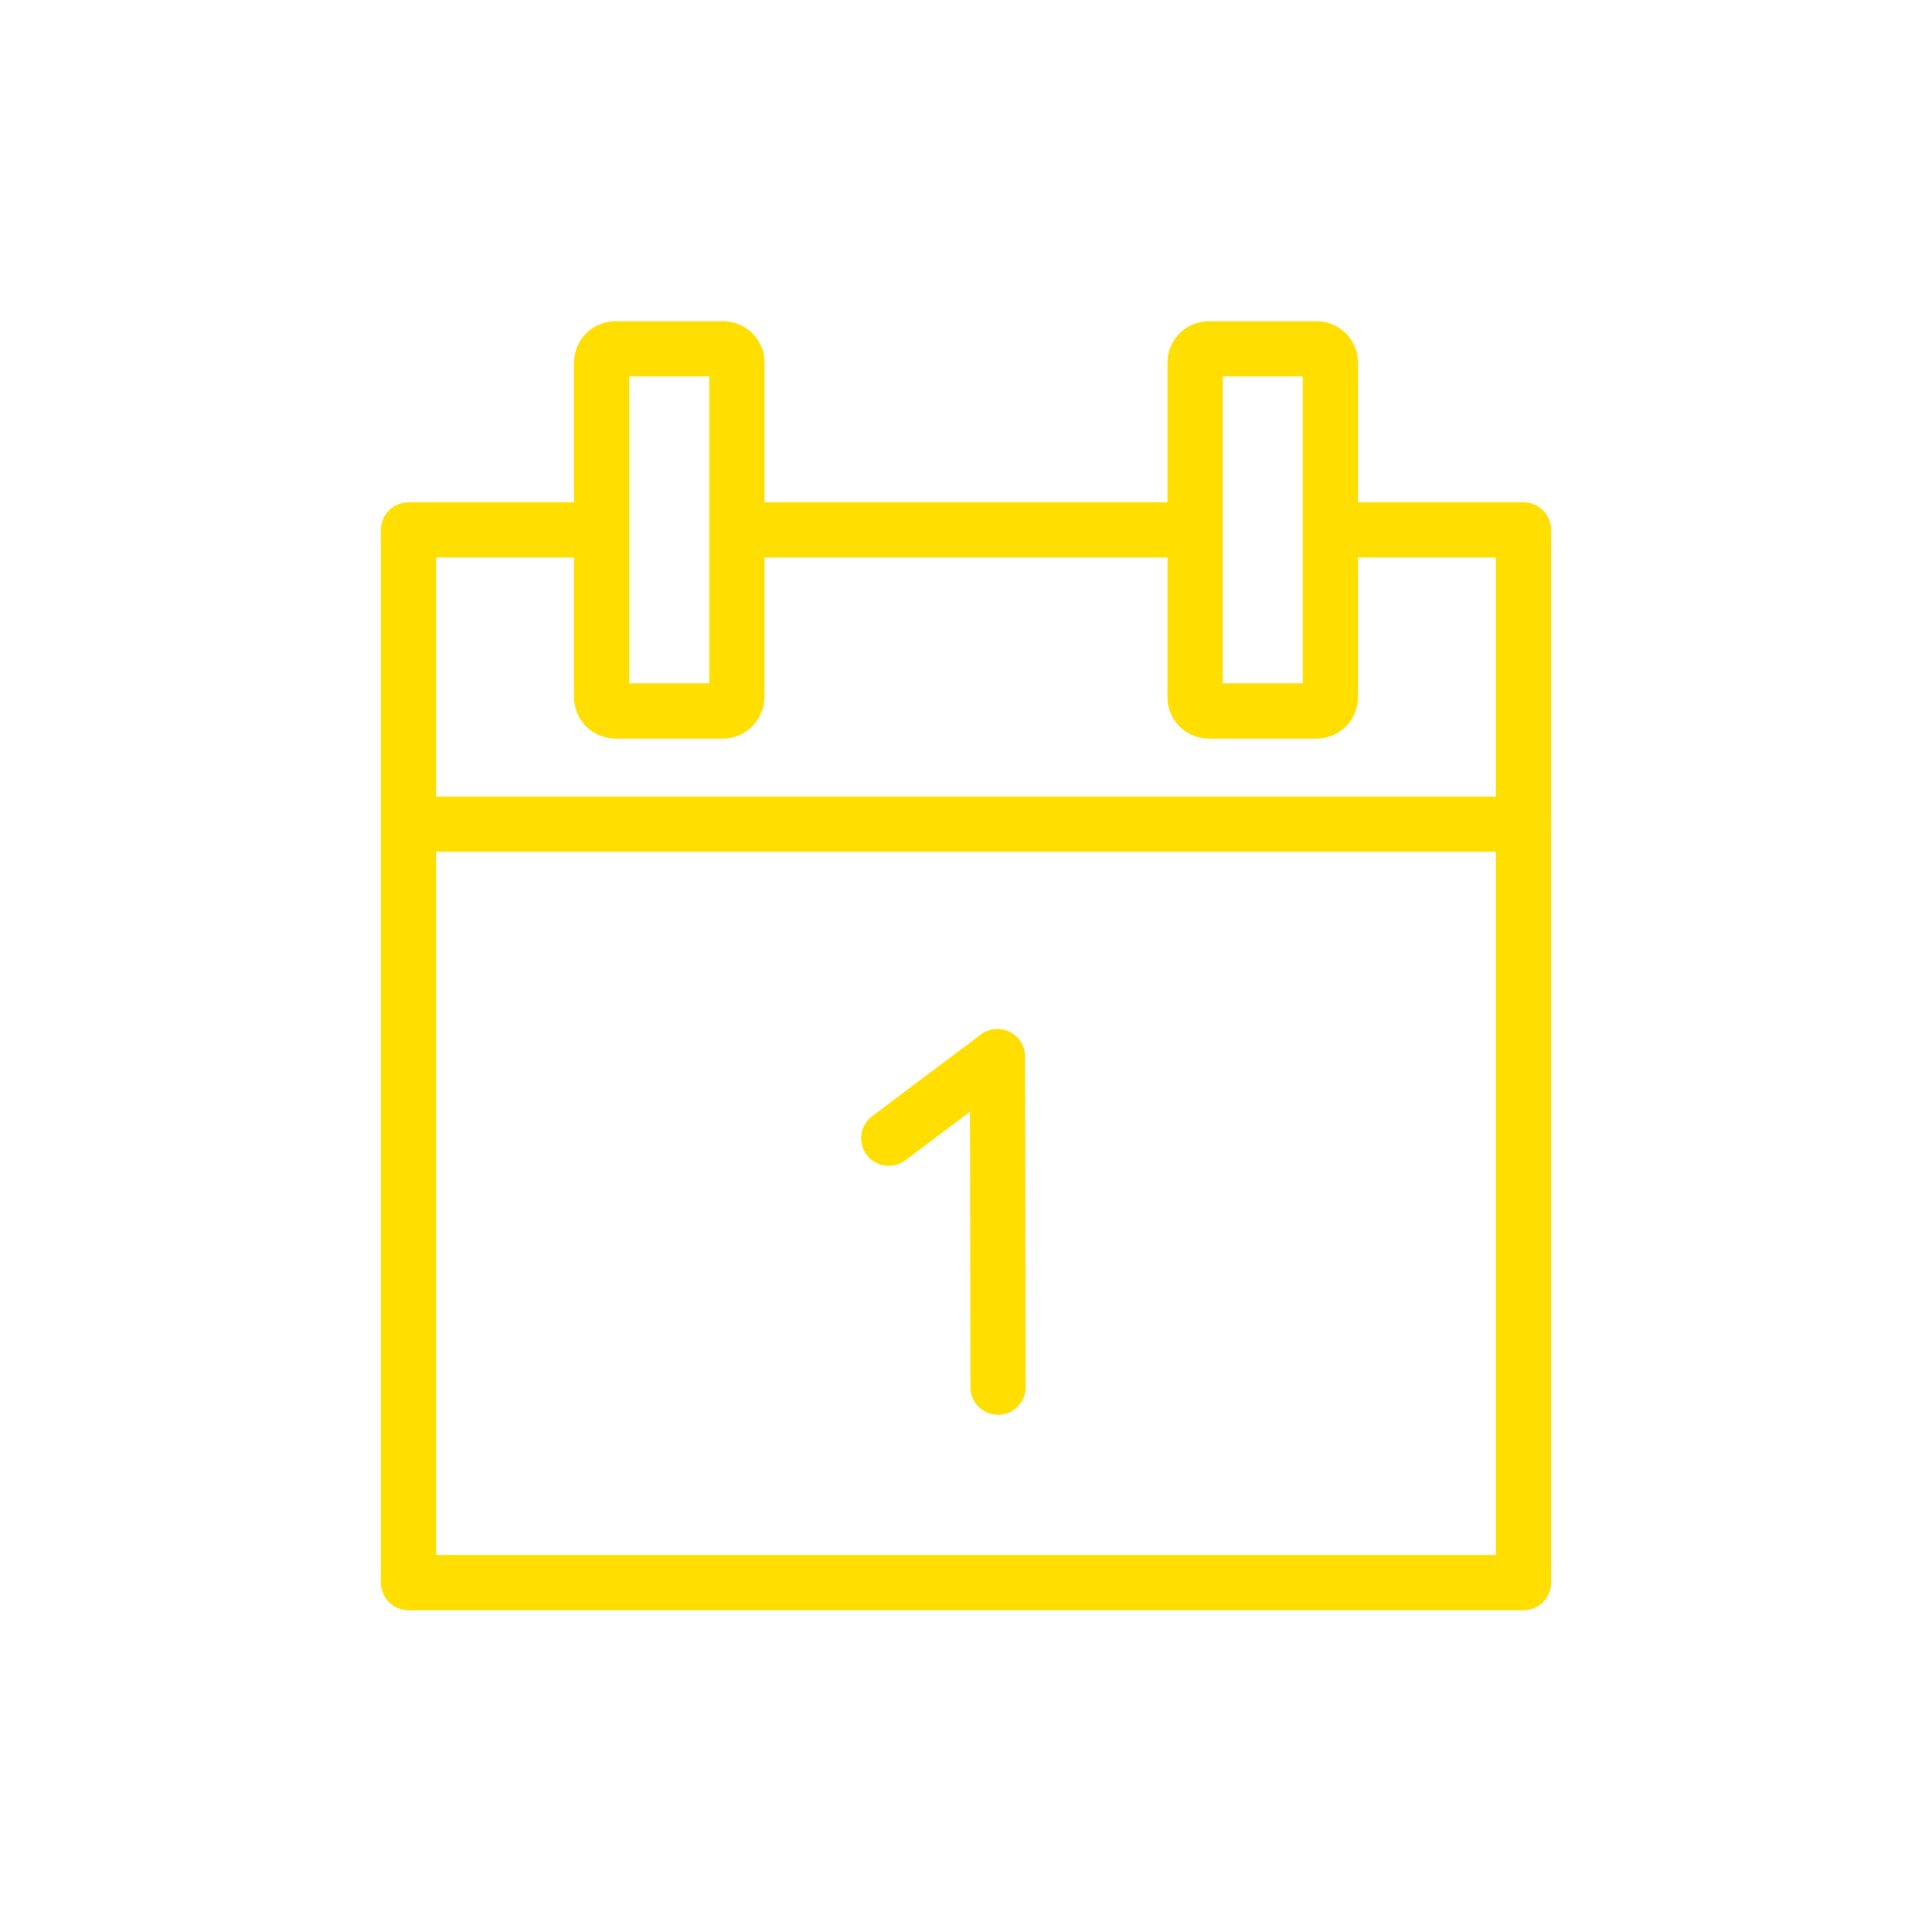 <?xml version="1.0" encoding="utf-8"?>
<!-- Generator: Adobe Illustrator 21.1.0, SVG Export Plug-In . SVG Version: 6.00 Build 0)  -->
<svg version="1.1" xmlns="http://www.w3.org/2000/svg" xmlns:xlink="http://www.w3.org/1999/xlink" x="0px" y="0px"
	 viewBox="0 0 350 350" enable-background="new 0 0 350 350" xml:space="preserve">
<g id="Yellow_15_">
	
		<polyline fill="none" stroke="#FFDE00" stroke-width="10" stroke-linecap="round" stroke-linejoin="round" stroke-miterlimit="10" points="
		242.8,96 276,96 276,286.7 74,286.7 74,96 107.5,96 		"/>
	
		<line fill="none" stroke="#FFDE00" stroke-width="10" stroke-linecap="round" stroke-linejoin="round" stroke-miterlimit="10" x1="135" y1="96" x2="215" y2="96"/>
	
		<line fill="none" stroke="#FFDE00" stroke-width="10" stroke-linecap="round" stroke-linejoin="round" stroke-miterlimit="10" x1="74" y1="149.3" x2="276" y2="149.3"/>
	<g>
		
			<path fill="none" stroke="#FFDE00" stroke-width="10" stroke-linecap="round" stroke-linejoin="round" stroke-miterlimit="10" d="
			M131,128.8h-19.5c-1.4,0-2.5-1.1-2.5-2.5V65.7c0-1.4,1.1-2.5,2.5-2.5H131c1.4,0,2.5,1.1,2.5,2.5v60.6
			C133.4,127.7,132.3,128.8,131,128.8z"/>
		
			<path fill="none" stroke="#FFDE00" stroke-width="10" stroke-linecap="round" stroke-linejoin="round" stroke-miterlimit="10" d="
			M238.5,128.8H219c-1.4,0-2.5-1.1-2.5-2.5V65.7c0-1.4,1.1-2.5,2.5-2.5h19.5c1.4,0,2.5,1.1,2.5,2.5v60.6
			C241,127.7,239.9,128.8,238.5,128.8z"/>
	</g>
	
		<polyline fill="none" stroke="#FFDE00" stroke-width="10" stroke-linecap="round" stroke-linejoin="round" stroke-miterlimit="10" points="
		161,206.2 180.7,191.4 180.8,251.3 		"/>
</g>
</svg>
